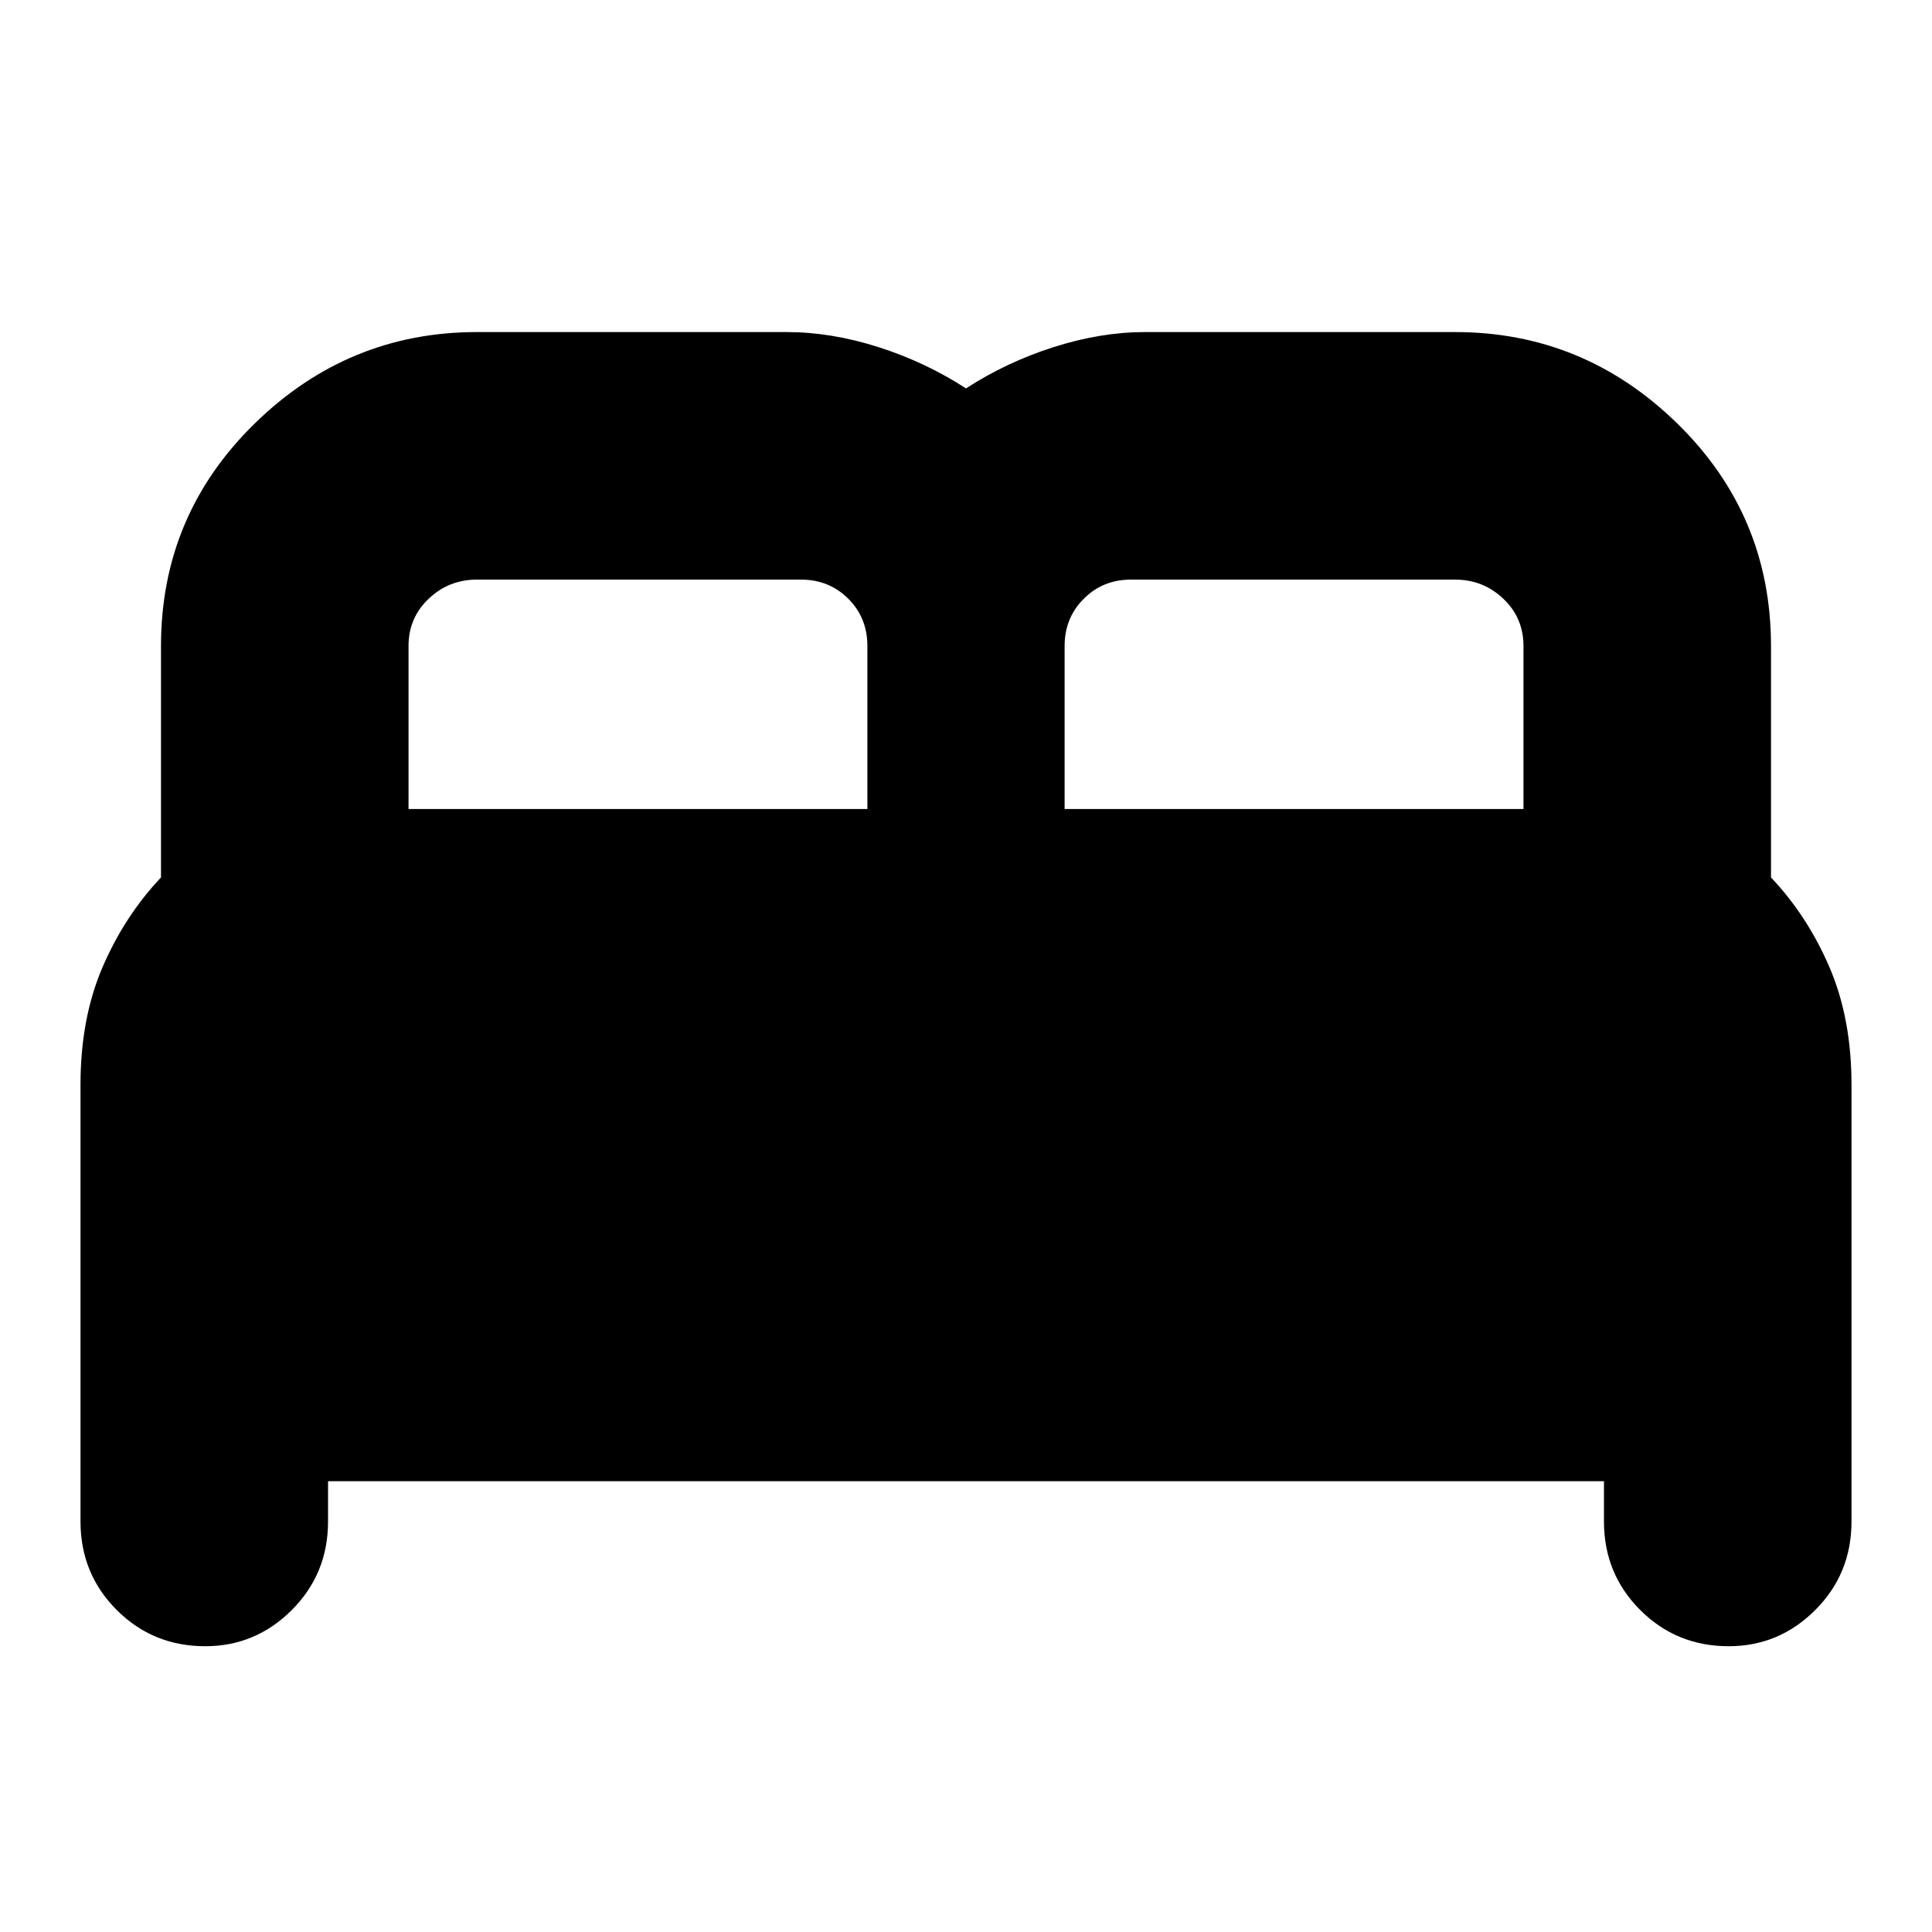 <svg xmlns="http://www.w3.org/2000/svg" height="24" width="24"><path d="M2.55 20.45Q1.9 20.45 1.45 20Q1 19.55 1 18.9V13.475Q1 12.65 1.275 12.012Q1.55 11.375 2 10.9V8.025Q2 6.4 3.163 5.262Q4.325 4.125 5.925 4.125H9.775Q10.325 4.125 10.913 4.312Q11.5 4.5 12 4.825Q12.5 4.5 13.088 4.312Q13.675 4.125 14.225 4.125H18.075Q19.675 4.125 20.837 5.262Q22 6.4 22 8.025V10.9Q22.45 11.375 22.725 12.012Q23 12.65 23 13.475V18.9Q23 19.55 22.55 20Q22.1 20.45 21.475 20.45Q20.825 20.45 20.375 20Q19.925 19.55 19.925 18.9V18.4H4.075V18.9Q4.075 19.55 3.625 20Q3.175 20.45 2.55 20.45ZM13.225 10.05H18.925V8.025Q18.925 7.675 18.675 7.438Q18.425 7.2 18.075 7.2H14.05Q13.7 7.2 13.463 7.438Q13.225 7.675 13.225 8.025ZM5.075 10.05H10.775V8.025Q10.775 7.675 10.538 7.438Q10.3 7.2 9.95 7.2H5.925Q5.575 7.2 5.325 7.438Q5.075 7.675 5.075 8.025Z"/></svg>
